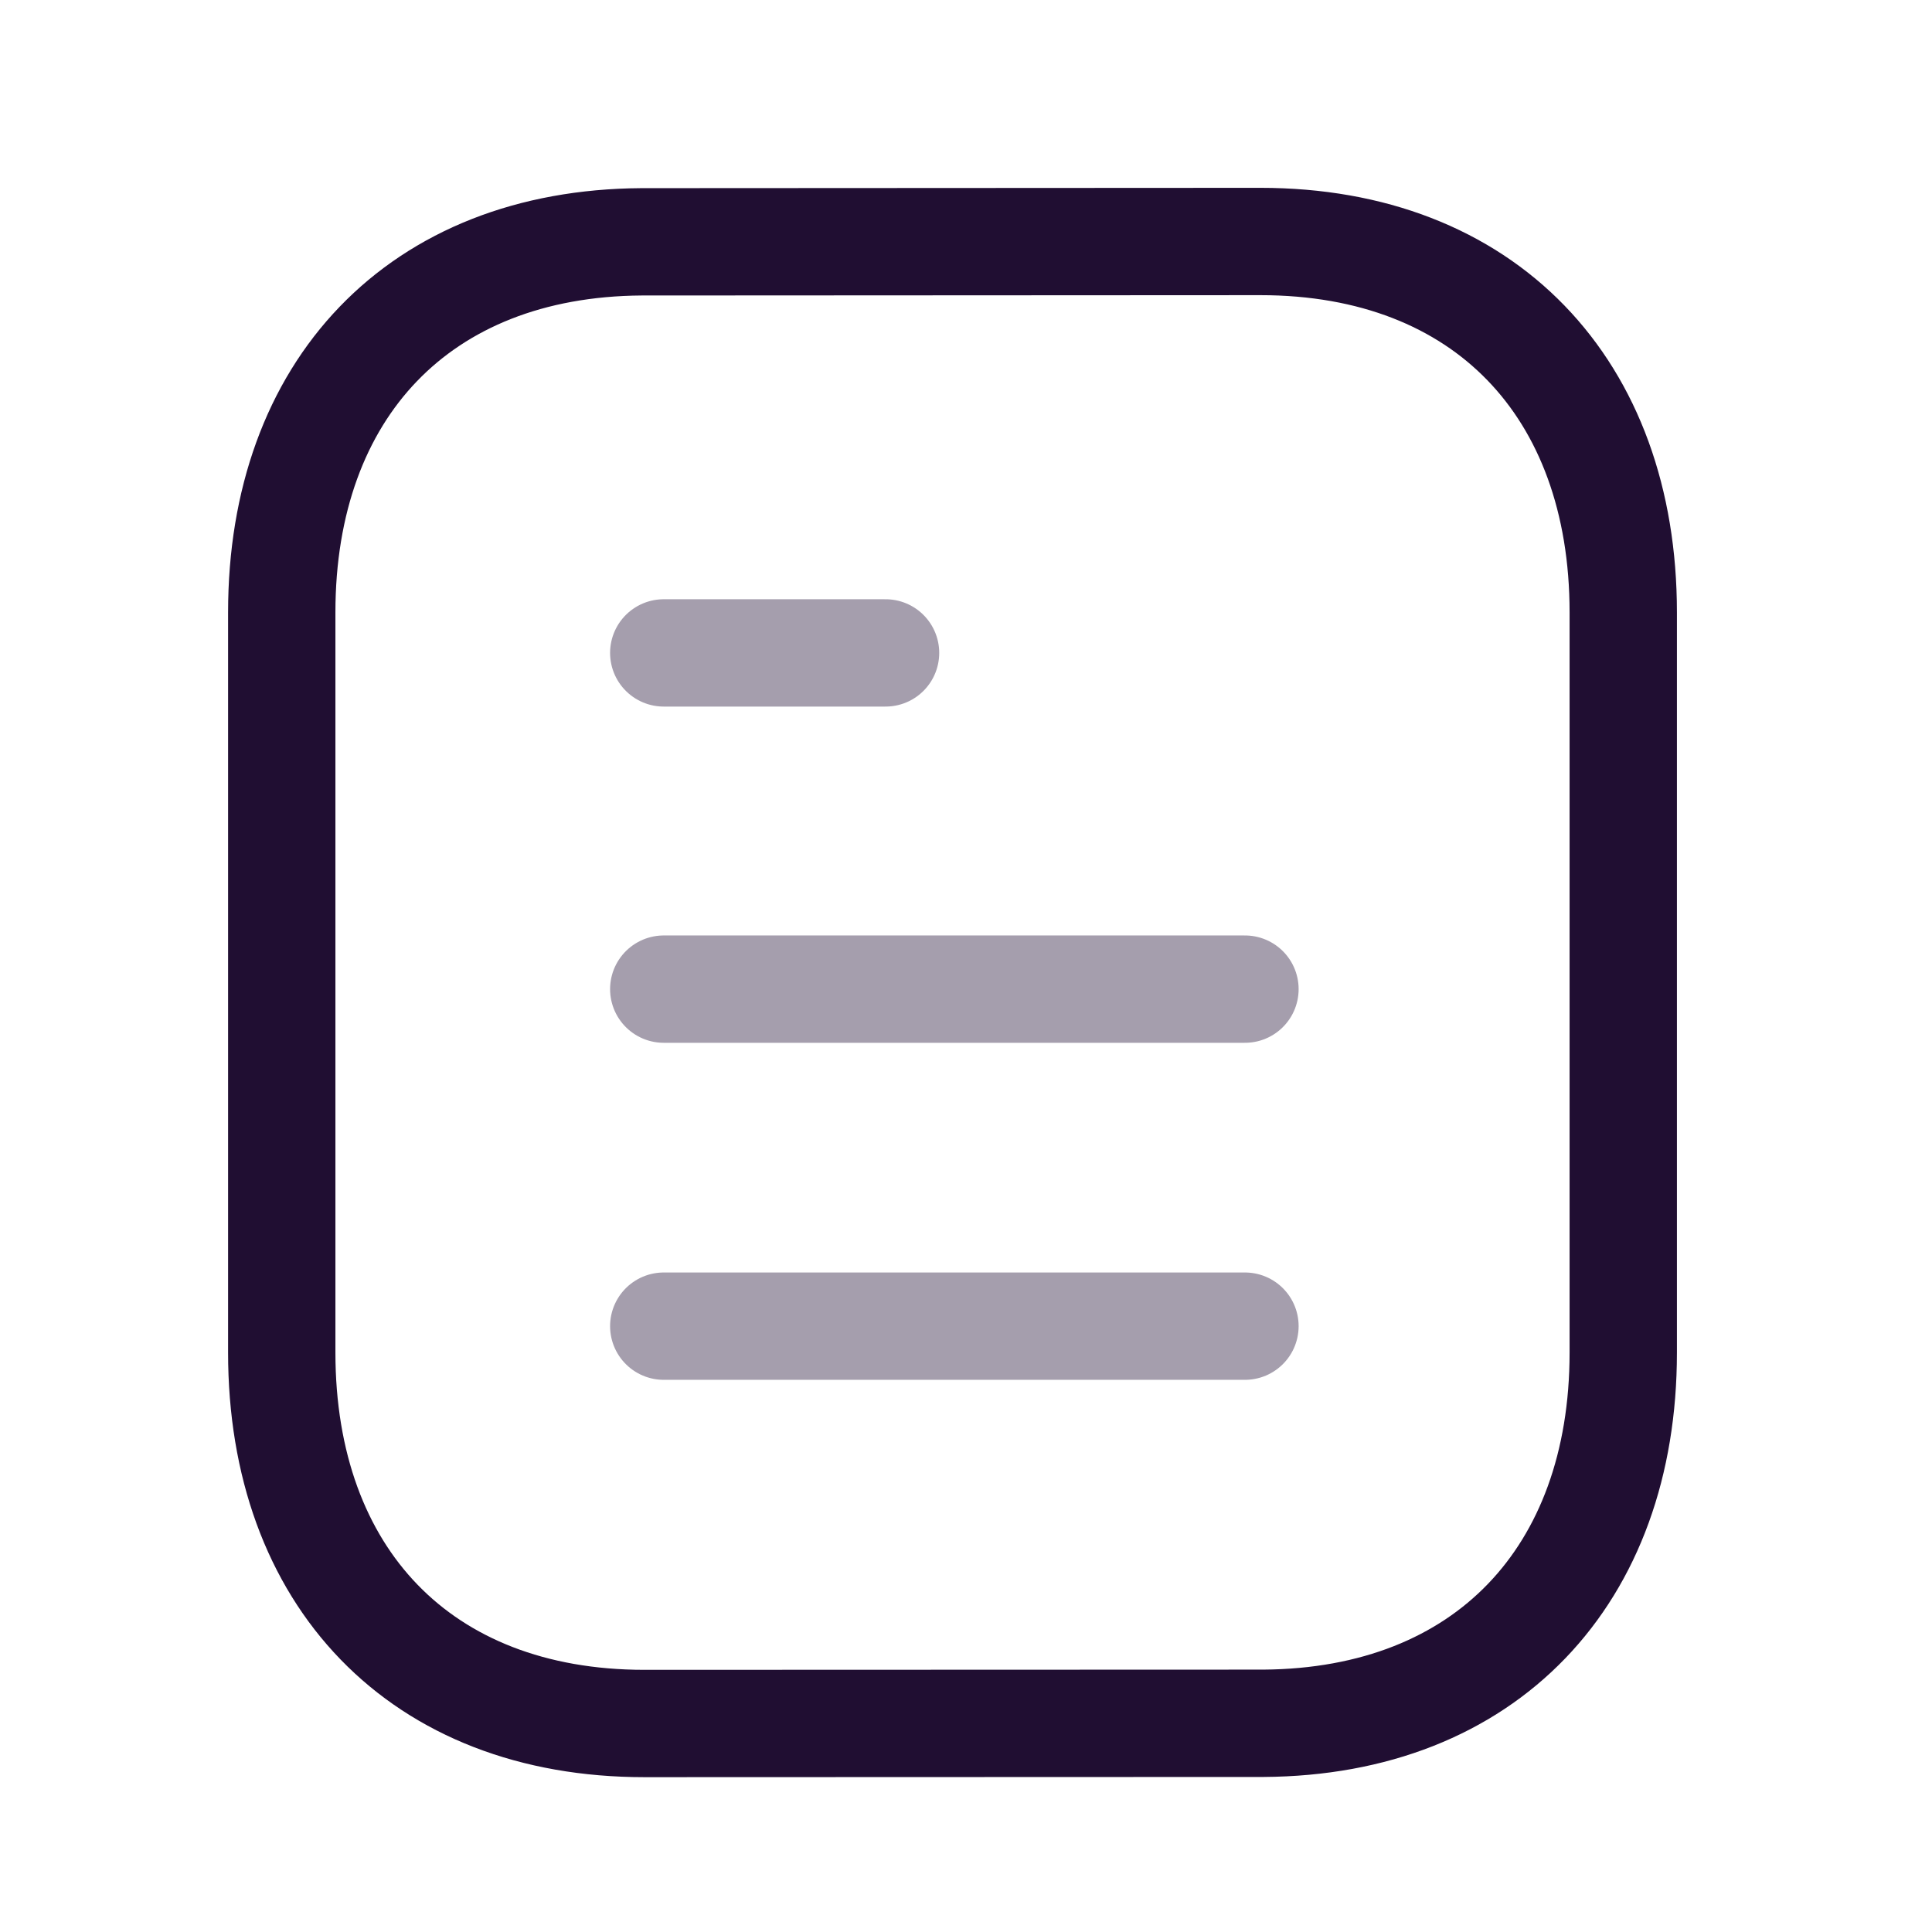 <svg width="36" height="36" viewBox="0 0 36 36" fill="none" xmlns="http://www.w3.org/2000/svg">
<path opacity="0.4" d="M23.198 24.711H12.368" stroke="#200E32" stroke-width="2" stroke-linecap="round" stroke-linejoin="round"/>
<path opacity="0.4" d="M23.198 18.431H12.368" stroke="#200E32" stroke-width="2" stroke-linecap="round" stroke-linejoin="round"/>
<path opacity="0.4" d="M16.501 12.166H12.368" stroke="#200E32" stroke-width="2" stroke-linecap="round" stroke-linejoin="round"/>
<path fill-rule="evenodd" clip-rule="evenodd" d="M23.487 4.5C23.487 4.5 11.971 4.506 11.953 4.506C7.813 4.532 5.25 7.255 5.25 11.411V25.204C5.25 29.381 7.833 32.115 12.009 32.115C12.009 32.115 23.523 32.111 23.542 32.111C27.682 32.085 30.247 29.36 30.247 25.204V11.411C30.247 7.234 27.663 4.5 23.487 4.5Z" stroke="#200E32" stroke-width="2" stroke-linecap="round" stroke-linejoin="round"/>
</svg>
